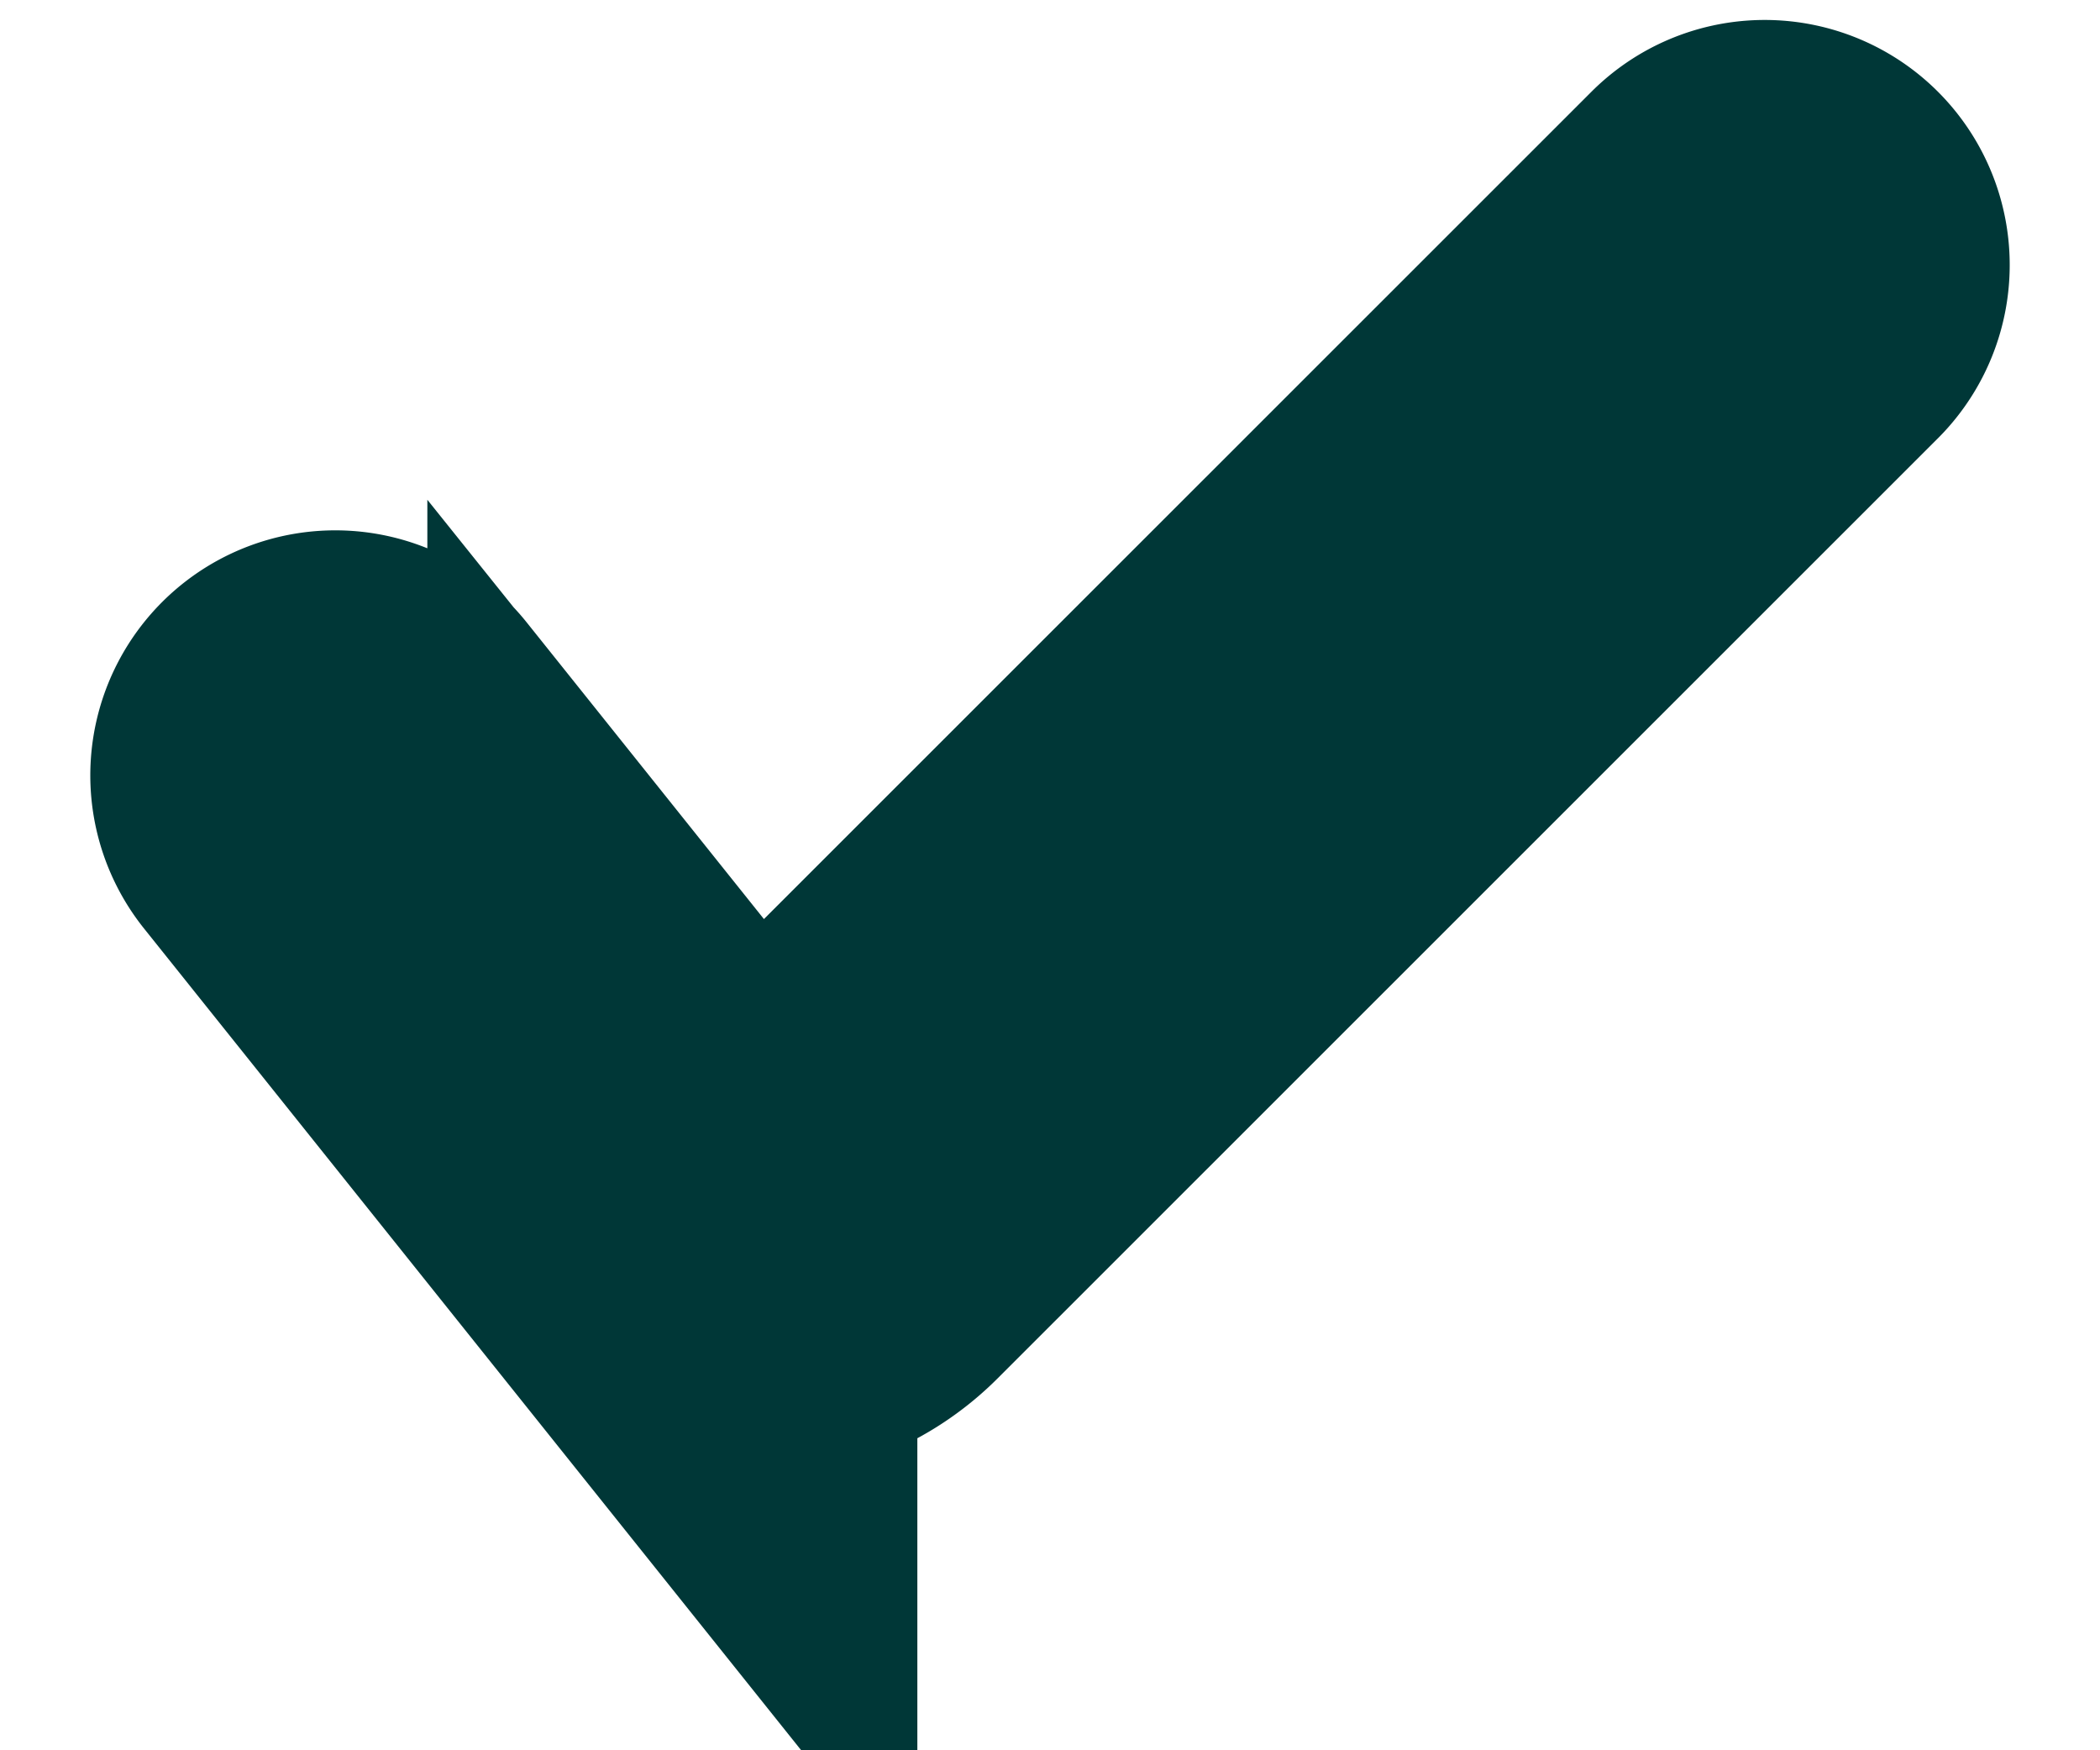 <svg width="6" height="5" fill="none" xmlns="http://www.w3.org/2000/svg"><path d="M.958 2.215l.963 1.204a.292.292 0 00.434.024L5.042.757" stroke="#003737" stroke-width="1.4" stroke-linecap="round"/></svg>